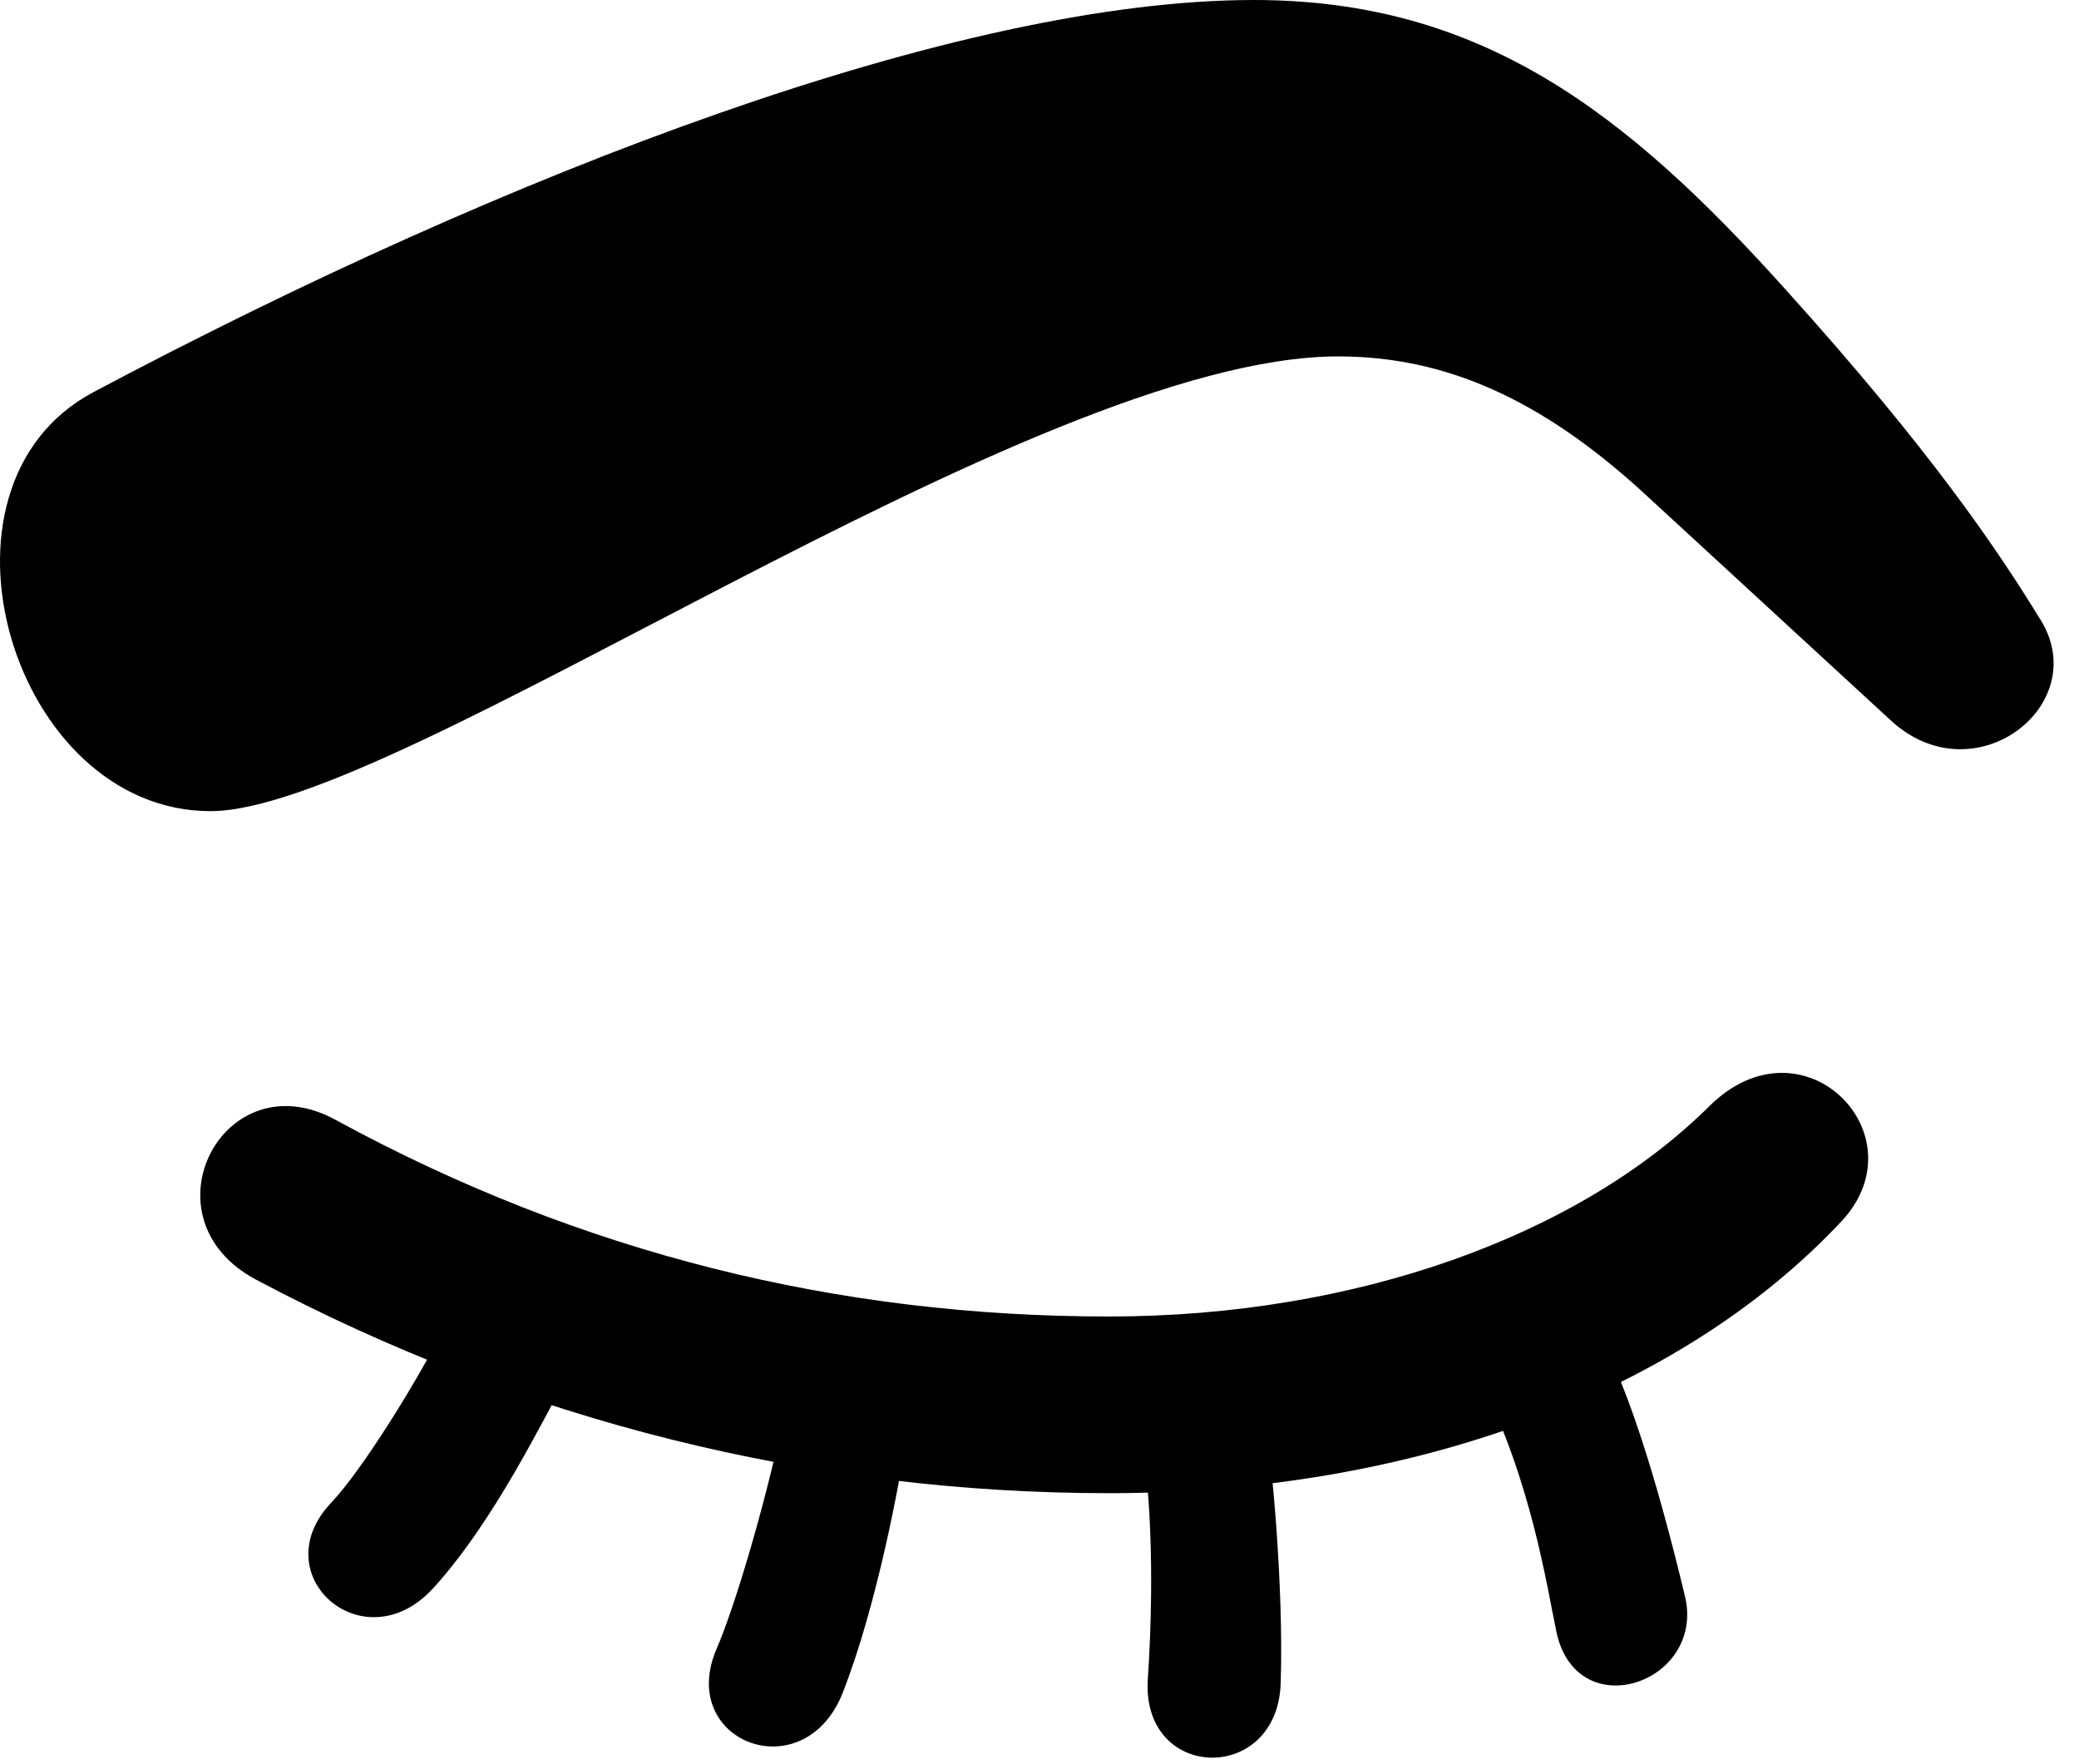 <svg version="1.1" xmlns="http://www.w3.org/2000/svg" xmlns:xlink="http://www.w3.org/1999/xlink" viewBox="0 0 28.632 24.295">
 <g>
  
  <path d="M25.363 16.816C26.47 15.627 24.83 13.959 23.544 15.23C21.74 17.021 18.664 18.129 15.273 18.129C11.554 18.129 8.013 17.268 4.623 15.422C3.078 14.574 1.929 16.775 3.529 17.623C7.207 19.578 11.212 20.562 15.273 20.562C19.443 20.562 23.134 19.195 25.363 16.816ZM6.003 18.498C5.689 19.1 4.992 20.234 4.568 20.686C3.611 21.684 5.005 22.914 5.962 21.875C6.824 20.932 7.507 19.482 7.767 19.045ZM10.775 19.592C10.515 20.809 10.105 22.162 9.873 22.695C9.312 23.98 11.048 24.65 11.595 23.338C12.074 22.135 12.402 20.357 12.47 19.852ZM15.738 19.893C15.915 21.137 15.847 22.559 15.806 23.146C15.738 24.541 17.611 24.568 17.638 23.16C17.679 21.861 17.515 20.07 17.419 19.564ZM20.386 19.004C21.084 20.385 21.302 21.834 21.425 22.422C21.671 23.803 23.503 23.188 23.203 21.971C22.834 20.439 22.369 18.854 21.849 18.088Z" style="fill:hsl(0 0 0/0.85)"></path>
  <path d="M2.9 11.17C5.484 11.17 14.193 4.908 18.431 4.908C19.921 4.908 21.234 5.51 22.615 6.768L26.046 9.926C27.181 10.965 28.794 9.734 28.125 8.572C27.523 7.588 26.607 6.221 24.584 3.979C22.396 1.545 20.4 0 17.269 0C13.209 0 7.029 2.352 1.287 5.4C-1.161 6.699 0.166 11.17 2.9 11.17Z" style="fill:hsl(0 0 0/0.85)"></path>
 </g>
</svg>